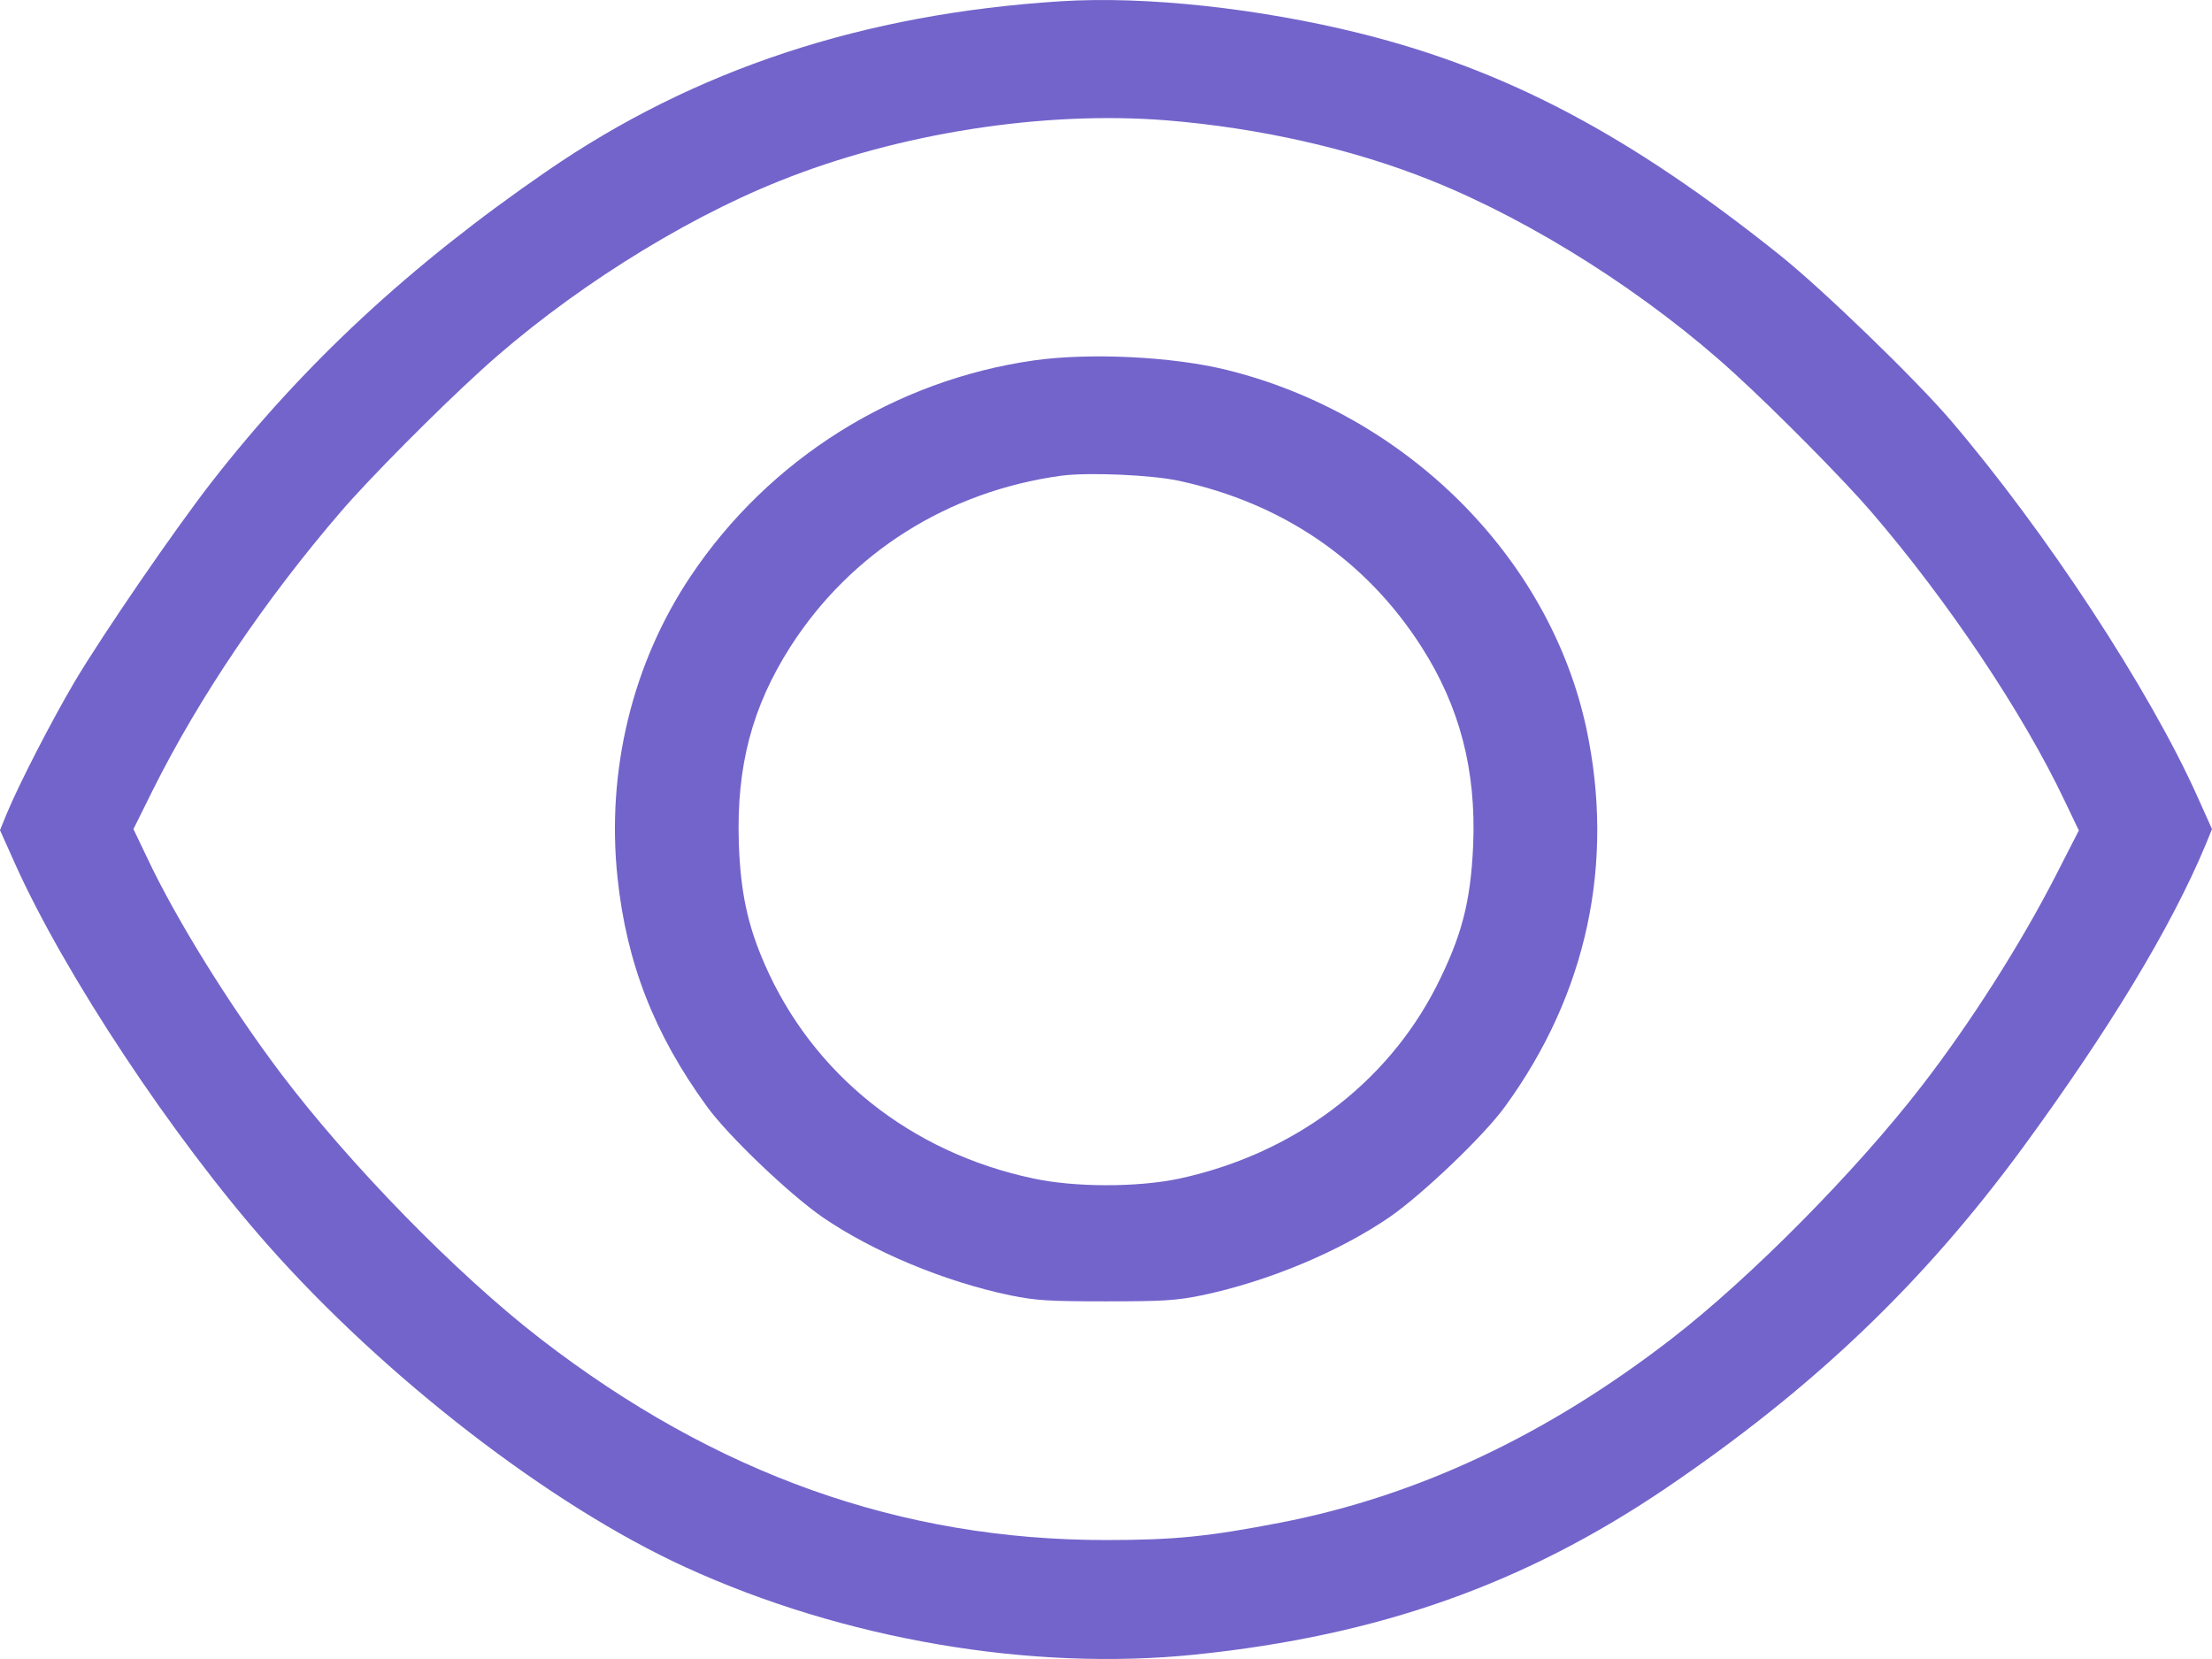<svg width="100" height="75" viewBox="0 0 100 75" fill="none" xmlns="http://www.w3.org/2000/svg">
<path d="M47.955 0.057C39.04 0.621 31.407 3.134 24.727 7.733C18.555 11.976 13.741 16.439 9.563 21.798C7.887 23.956 4.661 28.653 3.378 30.811C2.324 32.602 0.876 35.41 0.305 36.783L0 37.531L0.66 39.003C2.908 44.03 7.811 51.425 12.09 56.268C17.412 62.289 24.892 68.065 30.988 70.849C38.1 74.11 46.609 75.57 54.064 74.797C62.344 73.939 68.885 71.621 75.273 67.305C81.966 62.767 86.906 58.059 91.44 51.891C95.352 46.544 98.12 41.982 99.695 38.23L100 37.482L99.34 36.011C97.181 31.191 92.494 24.042 88.176 18.99C86.602 17.151 82.423 13.104 80.48 11.547C73.711 6.127 68.136 3.171 61.519 1.516C56.934 0.375 51.778 -0.189 47.955 0.057ZM52.73 5.44C56.96 5.783 61.176 6.74 64.707 8.162C69.329 10.014 74.524 13.325 78.423 16.893C80.328 18.634 83.338 21.675 84.582 23.122C88.075 27.181 91.466 32.246 93.358 36.243L93.98 37.543L92.951 39.554C91.364 42.657 89.078 46.25 86.868 49.107C83.884 52.97 79.096 57.801 75.552 60.536C69.914 64.889 64.072 67.636 57.874 68.838C54.636 69.463 53.111 69.622 50 69.622C40.729 69.622 32.36 66.642 24.448 60.536C20.65 57.605 15.799 52.639 12.662 48.482C10.376 45.441 7.95 41.541 6.655 38.782L6.033 37.482L6.909 35.716C9.004 31.522 11.989 27.108 15.418 23.122C16.726 21.602 19.748 18.561 21.742 16.746C25.565 13.263 30.721 9.989 35.23 8.187C40.627 6.016 47.181 4.998 52.73 5.44Z" fill="#7364CB"/>
<path d="M46.749 16.292C40.45 17.187 34.773 20.744 31.229 26.041C28.588 29.977 27.407 34.846 27.915 39.665C28.321 43.528 29.578 46.753 31.953 50.014C32.906 51.339 35.687 53.987 37.173 55.018C39.459 56.587 42.685 57.936 45.682 58.562C46.85 58.794 47.371 58.831 50 58.831C52.629 58.831 53.15 58.794 54.318 58.562C57.315 57.936 60.541 56.587 62.827 55.018C64.313 53.987 67.094 51.339 68.047 50.014C71.742 44.938 73.012 39.015 71.717 32.933C70.053 25.183 63.564 18.72 55.448 16.721C53.023 16.121 49.289 15.937 46.749 16.292ZM53.302 21.737C58.001 22.755 61.76 25.33 64.262 29.242C65.989 31.939 66.739 34.809 66.599 38.206C66.485 40.793 66.078 42.338 64.922 44.619C62.662 49.033 58.433 52.185 53.289 53.288C51.41 53.681 48.59 53.681 46.711 53.276C41.161 52.099 36.741 48.567 34.569 43.589C33.795 41.823 33.477 40.315 33.401 38.12C33.287 34.649 33.998 31.952 35.738 29.229C38.468 24.974 42.863 22.203 47.993 21.504C49.2 21.345 52.057 21.467 53.302 21.737Z" fill="#7364CB"/>
</svg>
